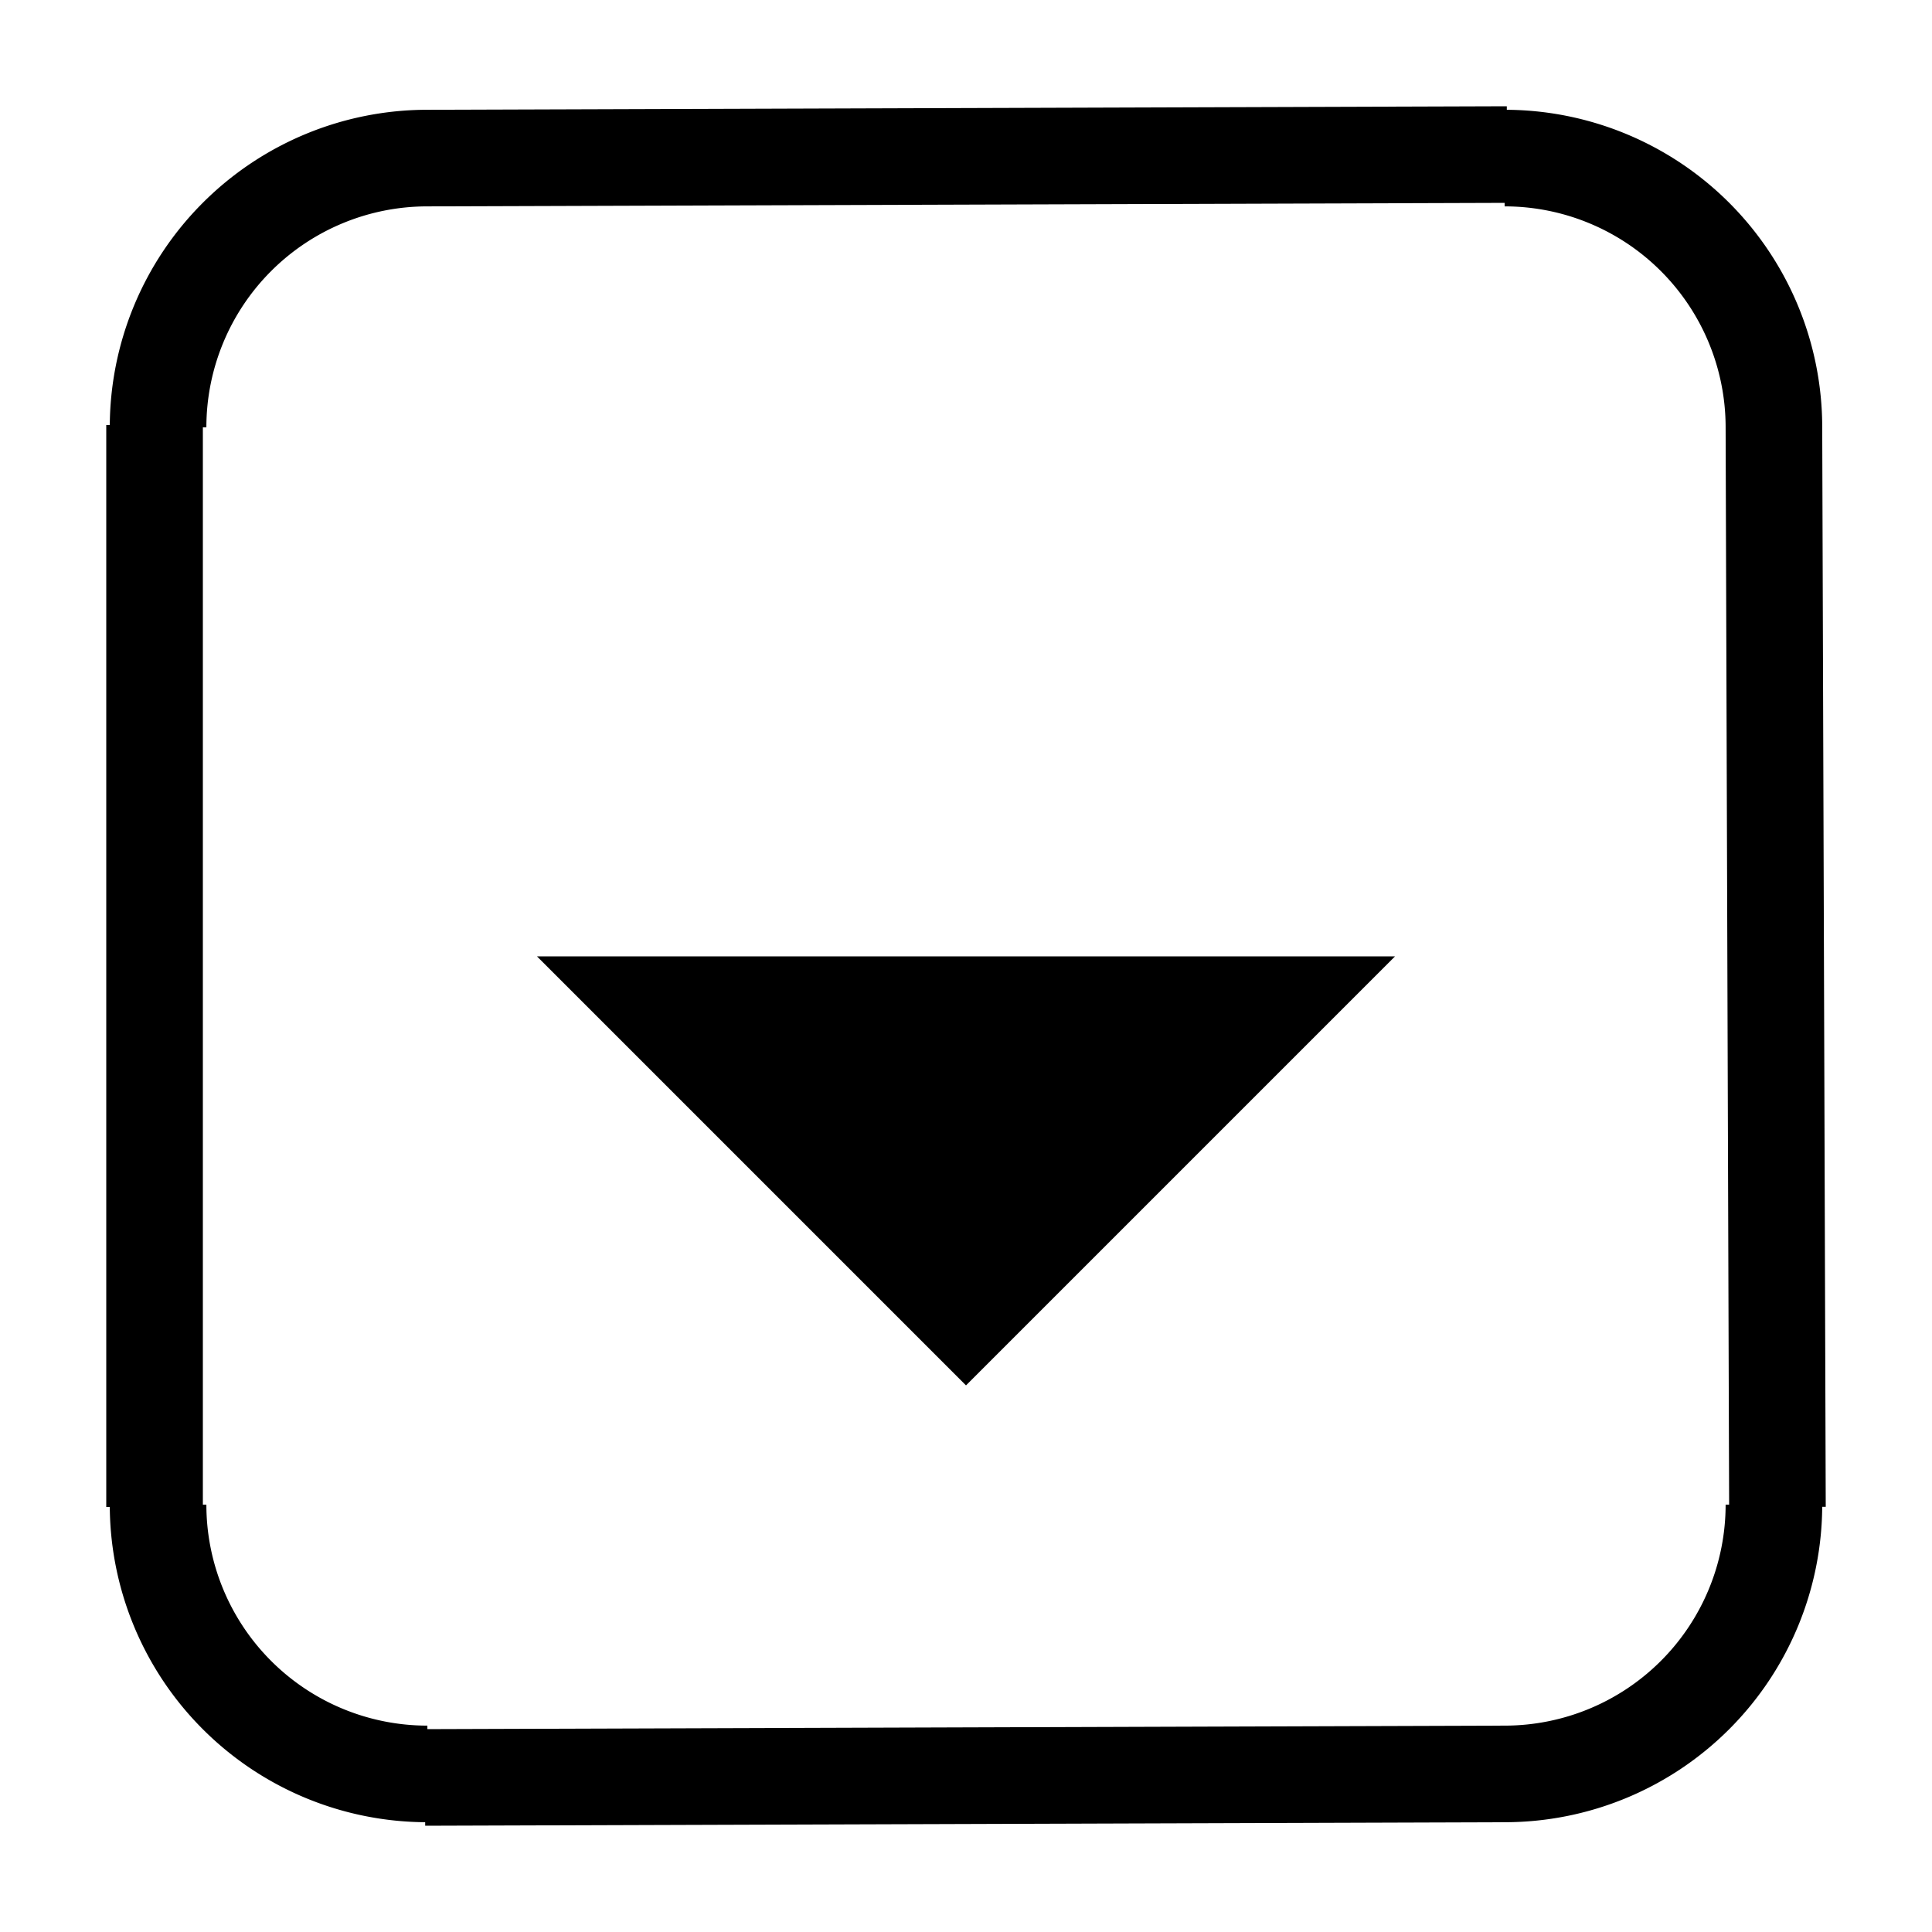 <svg width="100" height="100" viewbox = "0 0 100 100"  xmlns="http://www.w3.org/2000/svg">
<!--<json>{
  "glyph": "0220,0336,0332,0335,0337,0310,0350,0362,0203,0335,0335,0335,0336,0203,0335,0335,0203,0363,",
  "x0": 50,
  "y0": 50,
  "unit": 41.81818181818181,
  "width": 100,
  "height": 100,
  "style": {
    "color0": "black",
    "fill0": "black",
    "line0": 1,
    "color1": "black",
    "fill1": "black",
    "line1": 5,
    "color2": "red",
    "fill2": "red",
    "line2": 1,
    "color3": "#FF7900",
    "fill3": "#FF7900",
    "line3": 1,
    "color4": "yellow",
    "fill4": "yellow",
    "line4": 1,
    "color5": "green",
    "fill5": "green",
    "line5": 1,
    "color6": "blue",
    "fill6": "blue",
    "line6": 1,
    "color7": "purple",
    "fill7": "purple",
    "line7": 1
  },
  "shapes": [
    "0220:0314,0336,0313,0333,0331,0331,0337,0337,0321,0332,0362,0203,0336,0336,0333,0350,0334,0345,0335,0330,0335,0335,0337,0337,0203,0336,0336,0335,0333,0334,0334,0345,0335,0330,0335,0335,0337,0337,0203,0335,0336,0336,0333,0334,0334,0345,0335,0330,0335,0335,0337,0337,0203,0335,0336,0336,0333,0334,0334,0345,0333,0364,0335,0335,0335,0304,0337,0330,0333,0336,0333,0314,0337,0313,0320,",
    "0221:0220,0350,0335,0313,0304,0336,0331,0336,0336,0332,0337,0337,0337,0362,0203,0335,0336,0336,0203,0335,0337,0337,0203,0335,0336,0336,0203,0363,0335,0336,0333,0337,0337,0337,0330,0336,0336,0336,0336,0330,0337,0362,0346,0363,0336,0331,0337,0337,0337,0337,0331,0336,0336,0336,0335,0335,0336,0330,0335,0337,0330,0334,0334,0337,0306,0362,0203,0335,0335,0203,0335,0335,0203,0363,0334,0304,0335,0336,0333,0336,0330,0337,0337,0337,0337,0336,0330,0337,0350,0334,0304,0331,0331,0336,0330,0336,0332,0332,0331,0331,0331,0337,01015,0145,0144,0151,0164,0365,0330,0330,0330,0333,0337,",
    "0222:0220,0210,0210,0210,0336,0336,0330,0330,0347,0337,0337,0335,0335,0330,0336,0336,0347,0335,0335,0337,0337,0330,0335,0335,0350,0334,0310,0337,0330,0336,0313,0335,0304,0335,0335,0336,0336,0347,0337,0337,0332,0332,0336,0336,0347,0337,0337,0333,0321,0342,0330,0335,0335,0350,0335,0310,0337,0342,0334,0334,0342,0336,0335,0313,0304,0335,0335,0335,0334,0336,0331,0337,0211,0211,0211,",
    "0223:0220,0336,0332,0336,0336,0332,0337,0337,0331,0337,0321,0342,0336,0336,0333,0337,0337,0342,0333,0342,0336,0336,0332,0337,0337,0342,0336,0330,0336,0331,0334,0337,0362,0203,0336,0203,0364,0333,0333,0335,0335,0337,0362,0203,0336,0203,0364,0334,0330,0335,0331,0337,0362,0203,0336,0203,0364,0334,0336,0332,0332,0332,0337,0342,0335,0335,0330,0330,0330,0330,0332,0335,0336,0331,0337,0337,0362,0203,0336,0203,0364,0331,0336,0331,0334,0337,0342,0333,0333,0333,0335,0336,0331,0337,0337,0362,0203,0336,0203,0364,0335,0335,0330,0336,0330,0335,0337,0342,0331,0331,0331,0331,0335,0331,0336,0331,0337,0337,0362,0203,0336,0203,0364,0335,0333,0336,0333,0337,0342,0333,0333,0331,0331,0337,0337,0320,0331,0336,0331,0332,01015,0163,0143,0162,0157,0154,0154,0330,0330,0330,0333,0337,",
    "0224:0336,0336,0350,0334,0310,0337,0362,0203,0335,0335,0335,0336,0313,0337,0305,0311,0334,0337,0203,0363,0335,0335,0362,0203,0335,0335,0350,0334,0336,0313,0336,0304,0350,0310,0337,0334,0203,0364,0335,0335,0335,0335,0336,0334,0313,0304,0337,0337,0335,",
    "0225:0220,0210,0224,0224,0224,0224,0211,0331,0336,0331,0332,01015,0155,0141,0160,0365,0330,0330,0330,0333,0337,",
    "0226:0220,0336,0331,0334,0336,0330,0337,0321,0336,0362,0203,0335,0203,0203,0203,0203,0203,0335,0203,0203,0203,0203,0335,0203,0203,0203,0203,0203,0335,0203,0364,0330,0334,0331,0337,0201,0335,0336,0350,0334,0331,0362,0203,0335,0335,0203,0364,0331,0335,0313,0304,0337,0330,0336,0330,0337,0337,0320,0331,0336,0331,0332,01015,0163,0141,0166,0145,0365,0330,0330,0330,0333,0337,",
    "0227:0304,0350,0335,0313,0304,0322,0336,0336,0336,0330,0332,0337,0337,0362,0203,0335,0336,0203,0335,0337,0203,0334,0203,0335,0336,0203,0335,0337,0203,0334,0203,0335,0336,0203,0335,0337,0203,0334,0203,0335,0336,0203,0335,0337,0203,0363,0320,0336,0334,0336,0333,0331,0337,0337,0337,0350,0334,0304,0220,0331,0336,0331,0332,0336,0332,0337,01015,0144,0145,0154,0145,0164,0145,0336,0333,0337,0330,0330,0330,0333,0337,",
    "0230:0313,0334,0336,0330,0335,0335,0305,0334,0337,0311,0337,0362,0203,0335,0335,0203,0335,0350,0335,0336,0203,0363,0313,0336,0331,0304,0335,0337,",
    "0231:0321,0342,0330,0320,0336,0230,0331,0331,0337,0350,0335,0304,",
    "0232:0231,0231,0231,0231,0231,0231,0231,0231,",
    "0233:0220,0336,0210,0232,",
    "0234:0220,0336,0335,0335,0331,0335,0331,0337,0321,0342,0332,0342,0336,0333,0337,0342,0330,0336,0336,0336,0330,0337,0366,0332,0332,0332,0367,0350,0335,0306,0350,0320,0335,0362,0203,0334,0334,0334,0334,0203,0334,0334,0334,0334,0203,0363,0335,0304,0350,0335,0304,0335,0335,0331,0331,0332,01015,0145,0154,0145,0155,0145,0156,0164,040,0144,0157,0167,0156,0365,0330,0330,0330,0330,0330,0333,0333,0333,0336,0332,0337,0333,0337,0337,",
    "0235:0220,0321,0336,0342,0335,0342,0335,0342,0335,0342,0335,0337,",
    "0236:0321,0220,0335,0336,0321,0342,0335,0335,0342,0335,0337,",
    "0237:0220,0336,0331,0332,0336,0321,0342,0335,0342,0335,0342,0335,0342,0335,0330,0330,0333,0333,0337,0337,",
    "01220:0333,0200,0336,0330,0332,0210,0220,0211,0333,0331,0337,",
    "01221:0333,0200,0336,0330,0332,0210,0221,0211,0333,0331,0337,",
    "01222:0333,0200,0336,0330,0332,0210,0222,0211,0333,0331,0337,",
    "01223:0333,0200,0336,0330,0332,0210,0223,0211,0333,0331,0337,",
    "01224:0333,0200,0336,0330,0332,0224,0334,0333,0331,0337,",
    "01225:0333,0200,0336,0330,0332,0210,0225,0211,0333,0331,0337,",
    "01226:0333,0200,0336,0330,0332,0210,0226,0211,0333,0331,0337,",
    "01227:0333,0200,0336,0330,0332,0210,0227,0211,0331,0333,0337,",
    "01230:0333,0200,0336,0330,0332,0210,0230,0211,0333,0331,0320,0337,",
    "01231:0333,0200,0336,0330,0332,0210,0231,0211,",
    "01232:0333,0200,0336,0330,0332,0210,0232,0211,0333,0331,",
    "01233:0333,0200,0336,0330,0332,0210,0233,0211,0333,0331,0337,",
    "01234:0333,0200,0336,0330,0332,0210,0234,0211,0333,0331,0337,",
    "01235:0333,0200,0336,0330,0332,0210,0235,0211,0333,0331,0337,",
    "01236:0333,0200,0336,0330,0332,0210,0236,0211,0333,0331,0337,",
    "01237:0333,0200,0336,0330,0332,0210,0237,0211,0333,0331,0337,",
    "0240:0220,0336,0331,0333,0336,0321,0335,0342,0335,0335,0342,0335,0330,0330,0332,0332,0337,0337,",
    "01240:0333,0200,0336,0330,0332,0210,0240,0211,0333,0331,0337,",
    "0241:0220,0336,0321,0343,0332,0350,0335,0336,0342,0334,0334,0342,0335,0304,0337,0333,0337,",
    "01241:0333,0200,0336,0332,0330,0210,0241,0211,0333,0331,0337,",
    "0242:0220,0321,0336,0343,0333,0336,0350,0335,0342,0334,0334,0342,0335,0337,0304,0332,0337,",
    "01242:0333,0200,0336,0330,0332,0210,0242,0211,0333,0331,0337,",
    "0243:0220,0336,0331,0332,0336,0321,0343,0332,0350,0334,0336,0342,0335,0335,0342,0337,0334,0334,0335,0304,0332,0330,0330,0337,0337,0333,",
    "01243:0333,0200,0336,0330,0332,0210,0243,0211,0333,0331,0337,",
    "0244:0220,0336,0331,0333,0336,0321,0343,0333,0350,0336,0335,0342,0334,0334,0342,0335,0337,0304,0333,0330,0330,0337,0337,0332,",
    "01244:0333,0200,0336,0330,0332,0210,0244,0211,0333,0331,0337,",
    "0245:0210,0332,0332,0362,0335,0203,0203,0203,0203,0334,0203,0363,0332,0332,0331,0211,",
    "01245:0333,0200,0336,0330,0332,0336,0245,0337,0333,0331,0337,",
    "0246:0210,0332,0332,0335,0306,0336,0330,0335,0335,0335,0321,0362,0203,0335,0335,0203,0364,0331,0350,0335,0337,0366,0333,0333,0333,0333,0334,0334,0334,0334,0367,0335,0336,0342,0334,0334,0342,0330,0330,0330,0330,0335,0335,0335,0304,0337,0211,",
    "01246:0333,0200,0336,0330,0332,0336,0246,",
    "0247:0330,0332,0336,0332,0336,0221,0333,0333,0333,0222,0333,0333,0333,0223,0333,0333,0333,0225,0333,0331,0331,0331,0332,0332,0332,0332,0332,0332,0332,0332,0332,0332,0332,0332,0333,0333,0226,0331,0331,0331,0333,0333,0333,0333,0333,0333,0333,0333,0333,0333,0333,0333,0333,0330,0333,0330,0330,0333,0330,0331,0332,0332,0332,0332,0332,0332,0332,0332,0332,0332,0332,0332,0227,0333,0333,0333,0230,0333,0331,0331,0331,0331,0332,0332,0332,0330,0332,0332,0332,0332,0332,0332,0333,0333,0231,0333,0333,0333,0232,0331,0333,0330,0333,0333,0233,0333,0333,0333,0234,0330,0330,0332,0330,0332,0332,0337,0337,",
    "01247:0333,0200,0336,0330,0332,0220,0336,0247,0337,0331,0333,0337,"
  ]
}</json>-->	<path d = "M8 78 L8 22 M8.182 22.121           A13.939 13.939 0 0 1 22.121 8.182L78 8 M77.879 8.182           A13.939 13.939 0 0 1 91.818 22.121L92 78 M91.818 77.879           A13.939 13.939 0 0 1 77.879 91.818L22 92 M22.121 91.818           A13.939 13.939 0 0 1 8.182 77.879" stroke = "#000000" stroke-width = "5" fill = "none" />	<path d = "M29 50 L71 50 L50 71 L29 50 Z" stroke = "#000000" stroke-width = "1" fill = "#000000" /></svg>